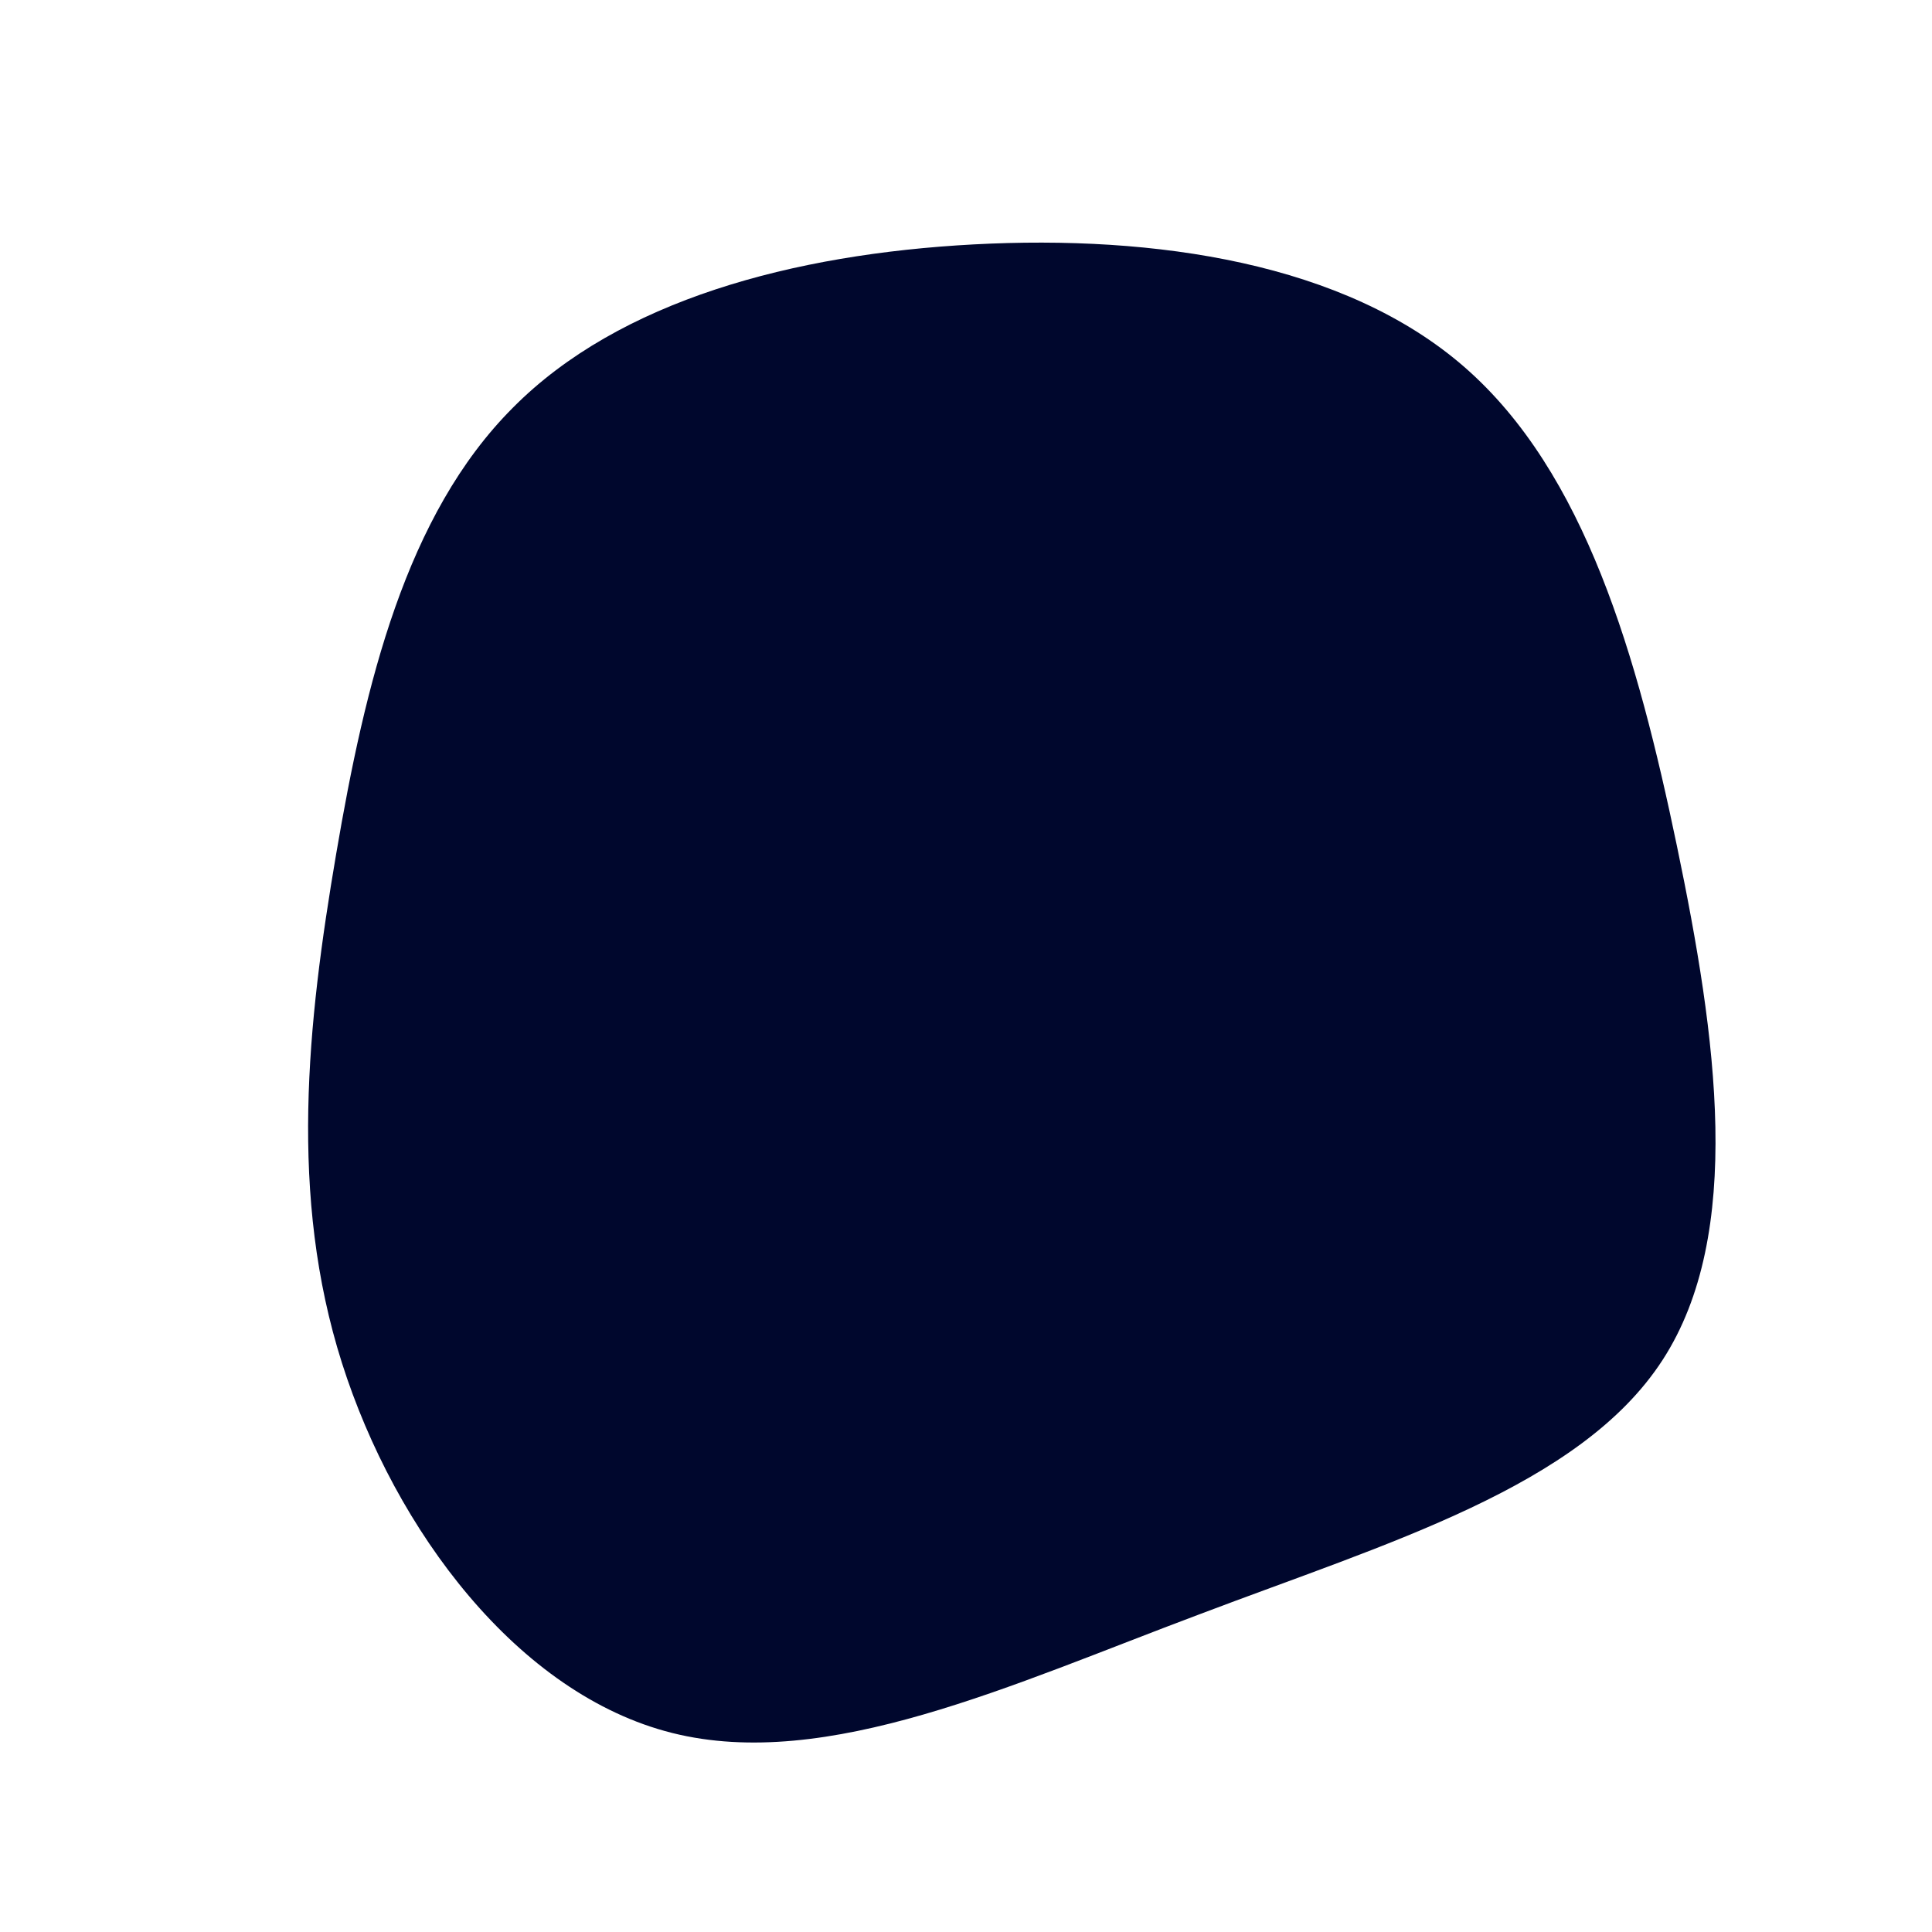 <?xml version="1.0" standalone="no"?>
<svg viewBox="0 0 200 200" xmlns="http://www.w3.org/2000/svg">
  <path fill="#00072D" d="M51.6,-62C64.1,-51.1,69.5,-32.1,73.6,-12.4C77.7,7.3,80.6,27.7,72.1,40.8C63.6,53.9,43.7,59.7,24.2,67.1C4.7,74.4,-14.4,83.4,-30.4,79.4C-46.4,75.4,-59.1,58.4,-64.6,41.1C-70.1,23.8,-68.2,6,-65.2,-11.6C-62.2,-29.2,-58,-46.7,-46.9,-57.8C-35.9,-68.9,-17.9,-73.7,0.8,-74.7C19.6,-75.7,39.2,-72.8,51.6,-62Z" transform="translate(100 100)" />
</svg>
